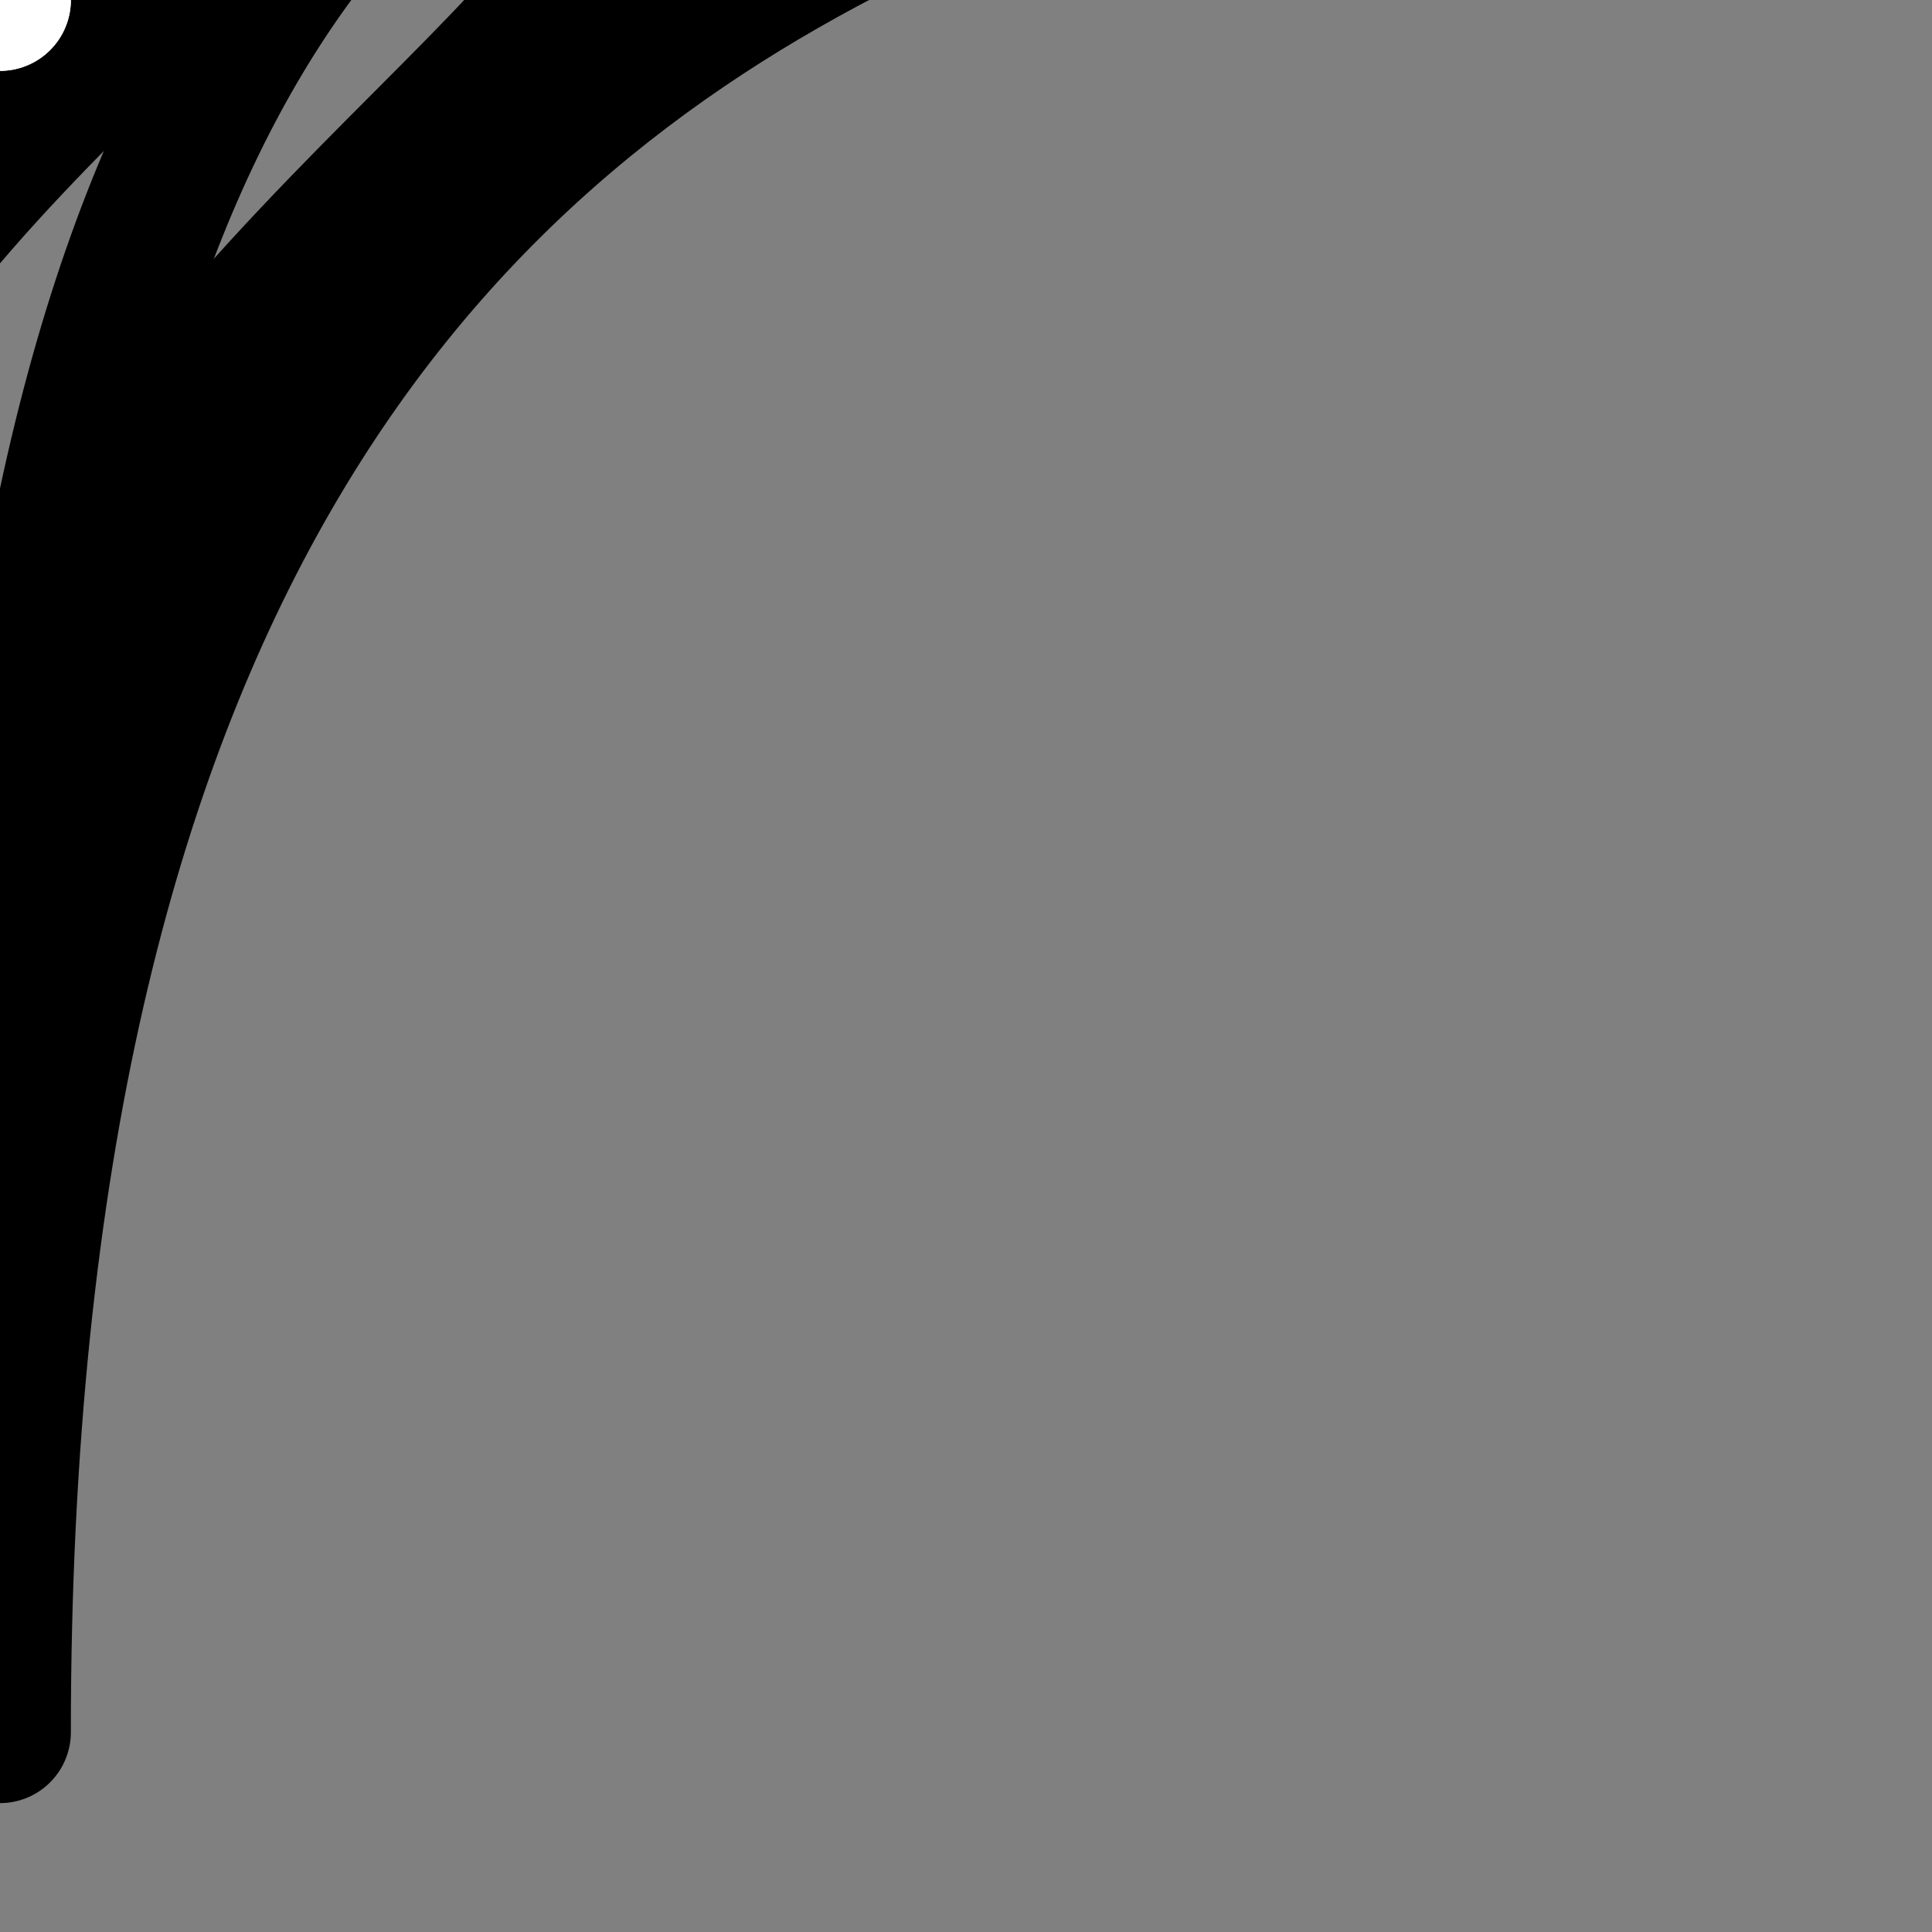 <?xml version="1.0" encoding="UTF-8" standalone="no"?> <!-- Created with Vectornator for iOS (http://vectornator.io/) --><!DOCTYPE svg PUBLIC "-//W3C//DTD SVG 1.1//EN" "http://www.w3.org/Graphics/SVG/1.1/DTD/svg11.dtd">
<svg height="100%" style="fill-rule:evenodd;clip-rule:evenodd;stroke-linecap:round;stroke-linejoin:round;" xmlns:xlink="http://www.w3.org/1999/xlink" xmlns="http://www.w3.org/2000/svg" xml:space="preserve" width="100%" xmlns:vectornator="http://vectornator.io" version="1.1" viewBox="0 0 1024 1024">
<rect x="0" y="0" width="1024" height="1024" fill="#808080" stroke="none"/>
<defs/>
<g id="Layer 1" vectornator:layerName="Layer 1">
<path stroke="#000000" stroke-width="75.118" d="M679.098-521.982L679.098-521.982C679.519-521.982+679.861-521.64+679.861-521.219L679.861-516.638C679.861-516.217+679.519-515.875+679.098-515.875L679.098-515.875C678.676-515.875+678.334-516.217+678.334-516.638L678.334-521.219C678.334-521.64+678.676-521.982+679.098-521.982Z" fill="#000000" stroke-linecap="round" opacity="1" stroke-linejoin="round"/>
<path stroke="#000000" stroke-width="75.118" d="M914.927-313.816L914.927-313.816C916.694-313.816+918.127-312.384+918.127-310.617L918.127-310.617C918.127-308.85+916.694-307.418+914.927-307.418L914.927-307.418C913.16-307.418+911.728-308.85+911.728-310.617L911.728-310.617C911.728-312.384+913.16-313.816+914.927-313.816Z" fill="#000000" stroke-linecap="round" opacity="1" stroke-linejoin="round"/>
<path stroke="#ffffff" stroke-width="75.118" d="M153.173+649.883C153.173+602.663+186.474+564.384+227.553+564.384" fill="#000000" stroke-linecap="round" fill-opacity="0" opacity="1" stroke-linejoin="round"/>
<path stroke="#ffffff" stroke-width="75.118" d="M153.173+448.056L153.173+296.308" fill="#000000" stroke-linecap="round" fill-opacity="0" opacity="1" stroke-linejoin="round"/>
<path stroke="#ffffff" stroke-width="75.118" d="M871.031+642.981L871.031+838.547C871.031+885.767+837.73+924.046+796.65+924.046L227.553+924.046C186.474+924.046+153.173+885.767+153.173+838.547" fill="#000000" stroke-linecap="round" fill-opacity="0" opacity="1" stroke-linejoin="round"/>
<path stroke="#ffffff" stroke-width="75.118" d="M370.597+564.384L473.024+651.078" fill="#000000" stroke-linecap="round" fill-opacity="0" opacity="1" stroke-linejoin="round"/>
<path stroke="#ffffff" stroke-width="75.118" d="M231.483+564.384L363.668+564.384" fill="#000000" stroke-linecap="round" fill-opacity="0" opacity="1" stroke-linejoin="round"/>
<path stroke="#ffffff" stroke-width="75.118" d="M265.075+334.948L758.925+334.948" fill="none" stroke-linecap="round" opacity="1" stroke-linejoin="round"/>
<path stroke="#ffffff" stroke-width="75.118" d="M270.137+447.948L763.225+447.948" fill="none" stroke-linecap="round" opacity="1" stroke-linejoin="round"/>
<path stroke="#ffffff" stroke-width="75.118" d="M548.686+567.7L763.225+567.7" fill="none" stroke-linecap="round" opacity="1" stroke-linejoin="round"/>
<path stroke="#ffffff" stroke-width="75.118" d="M870.929+489.571L870.929+300.907C870.929+253.687+837.628+215.408+796.549+215.408L227.451+215.408C186.372+215.408+153.071+253.687+153.071+300.907" fill="#000000" stroke-linecap="round" fill-opacity="0" opacity="1" stroke-linejoin="round"/>
<path stroke="#ffffff" stroke-width="75.118" d="M153.173+825.547L153.173+636.883" fill="#000000" stroke-linecap="round" fill-opacity="0" opacity="1" stroke-linejoin="round"/>
</g>
</svg>
